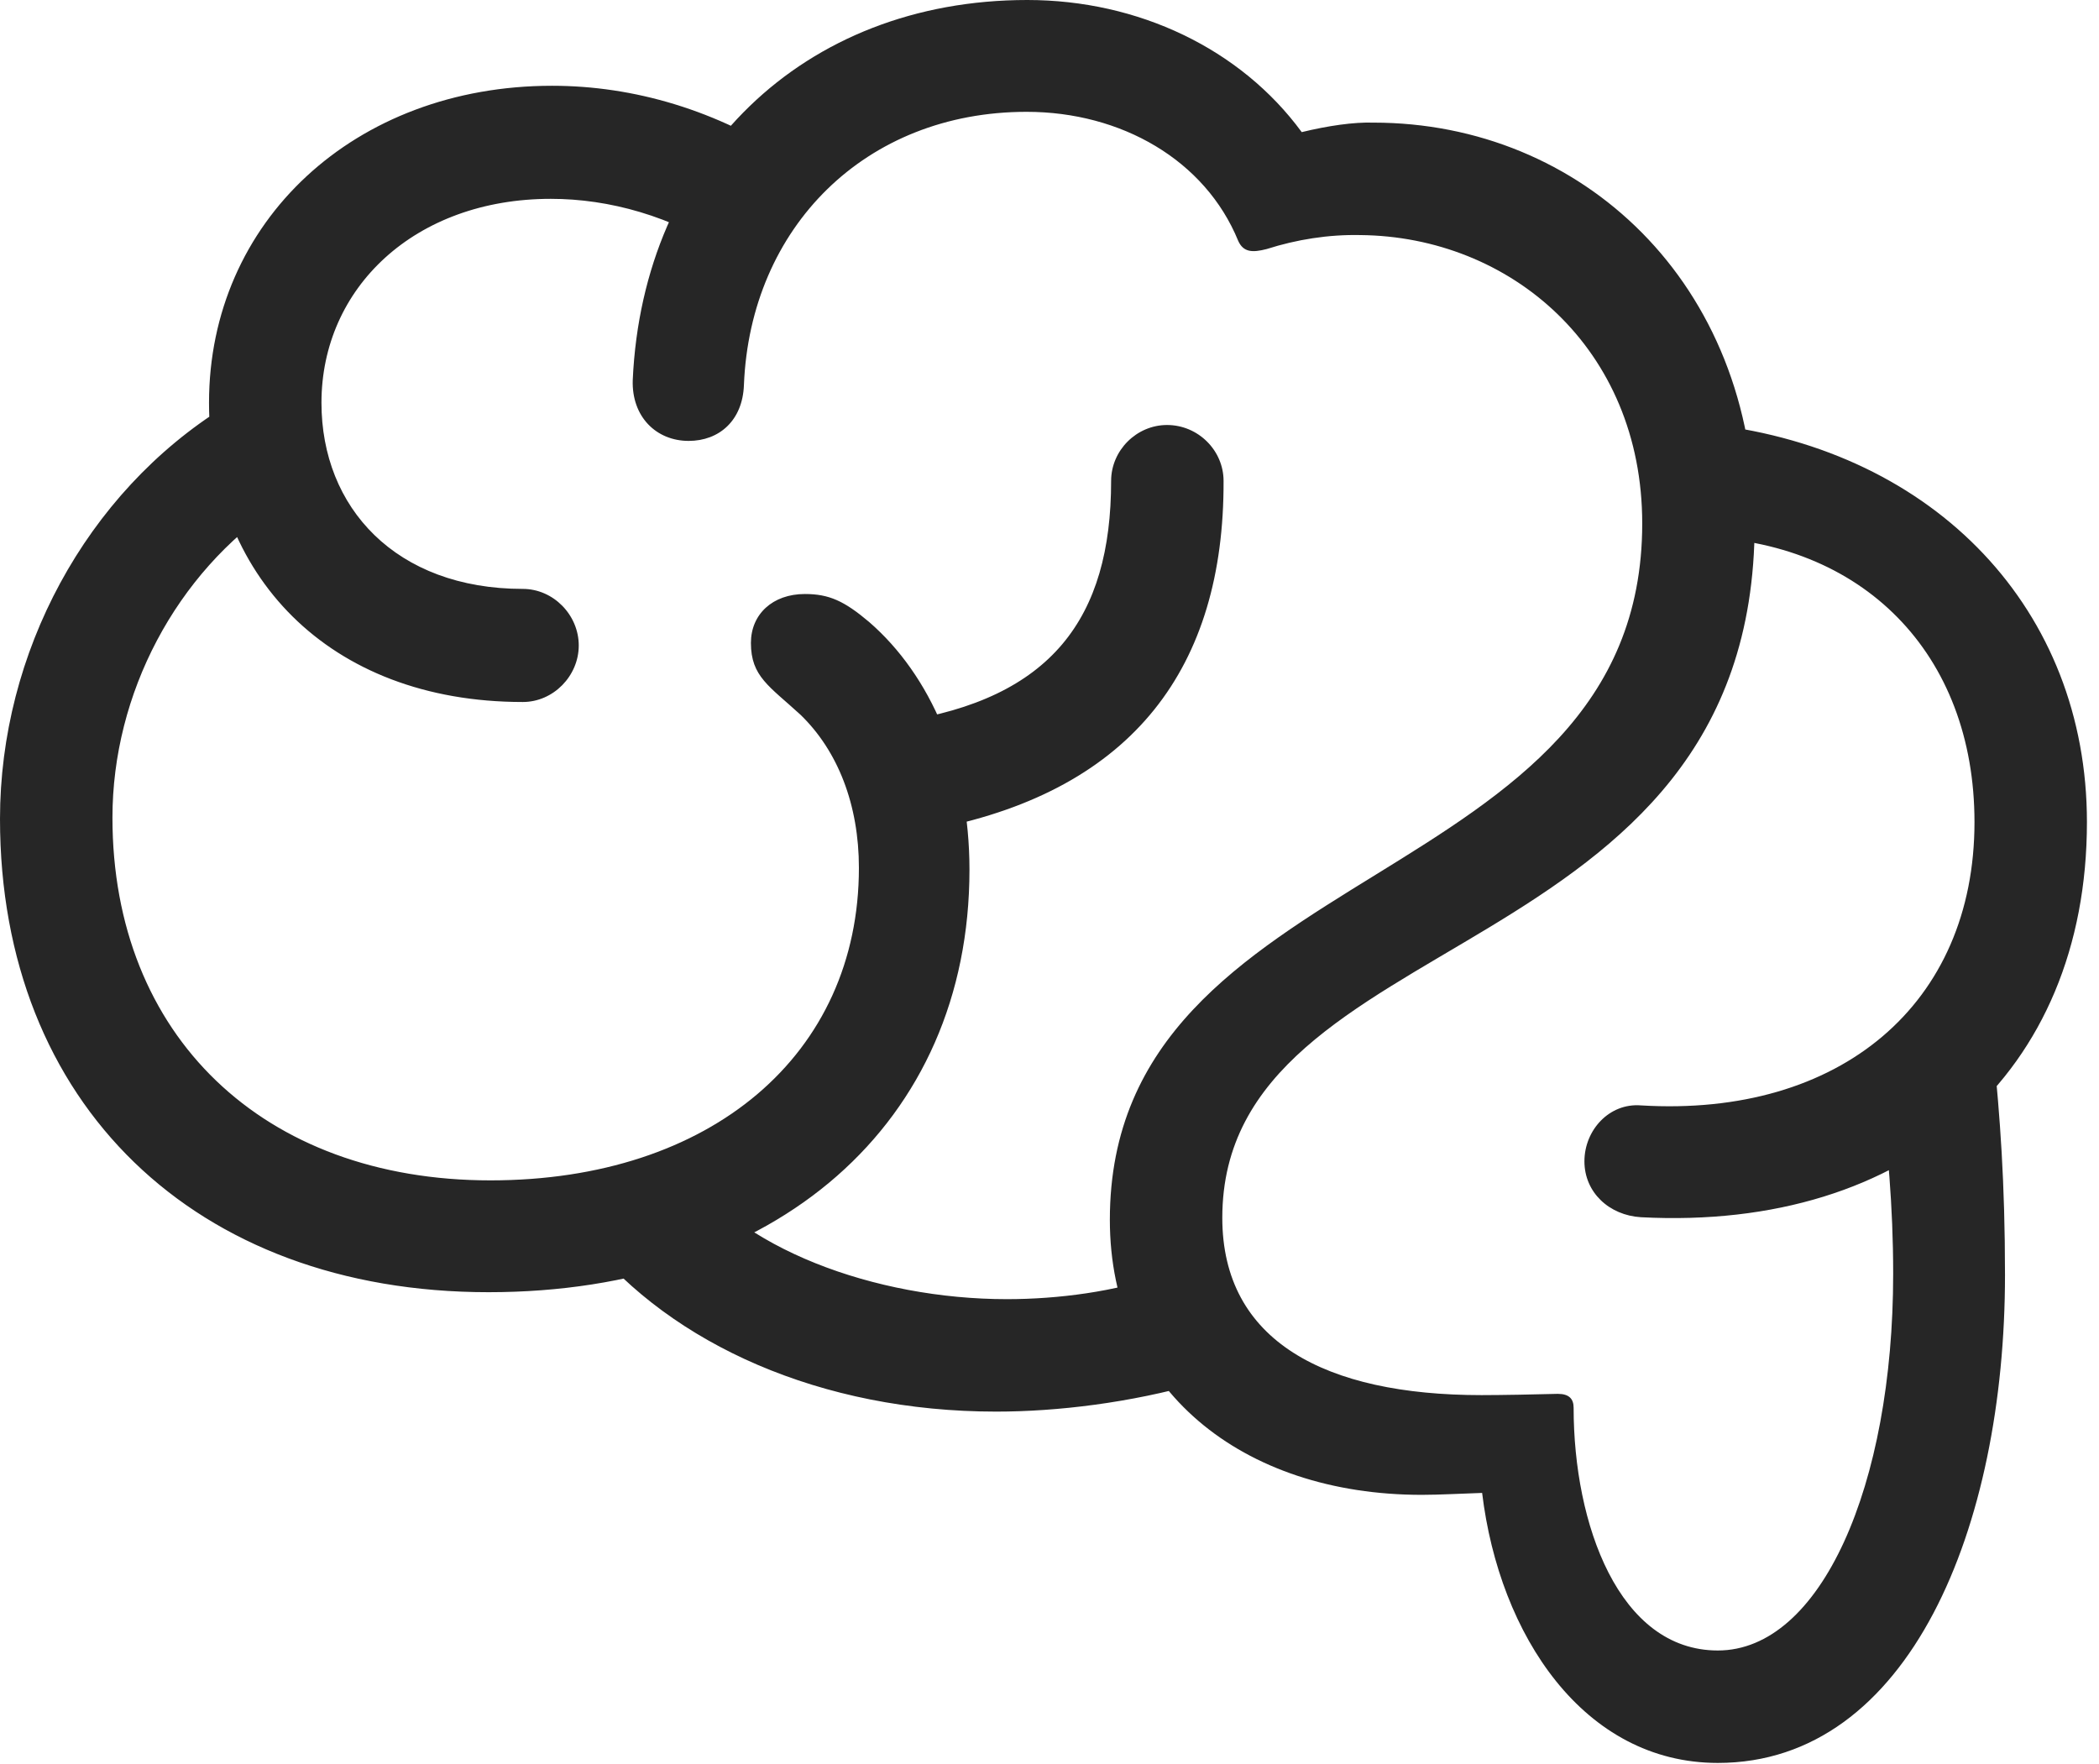 <?xml version="1.0" encoding="UTF-8"?>
<!--Generator: Apple Native CoreSVG 326-->
<!DOCTYPE svg
PUBLIC "-//W3C//DTD SVG 1.1//EN"
       "http://www.w3.org/Graphics/SVG/1.1/DTD/svg11.dtd">
<svg version="1.1" xmlns="http://www.w3.org/2000/svg" xmlns:xlink="http://www.w3.org/1999/xlink" viewBox="0 0 64.531 54.238">
 <g>
  <rect height="54.238" opacity="0" width="64.531" x="0" y="0"/>
  <path d="M0 25.176C0 33.926 5.996 39.727 15.02 39.727C23.867 39.727 29.805 34.531 29.805 26.738C29.805 23.496 28.613 20.762 26.719 19.121C25.957 18.477 25.488 18.262 24.746 18.262C23.75 18.262 23.086 18.887 23.086 19.766C23.086 20.801 23.652 21.094 24.609 21.973C25.762 23.086 26.406 24.746 26.406 26.68C26.406 32.422 21.855 36.289 15.078 36.289C8.086 36.289 3.457 31.836 3.457 25.137C3.457 21.328 5.41 17.617 8.555 15.527L6.914 12.5C2.637 15.156 0 20.078 0 25.176ZM6.426 12.383C6.426 17.637 10.059 21.582 16.074 21.582C17.012 21.582 17.793 20.781 17.793 19.844C17.793 18.906 17.012 18.105 16.074 18.105C12.168 18.105 9.883 15.605 9.883 12.383C9.883 8.848 12.754 6.113 16.934 6.113C18.73 6.113 20.645 6.641 22.402 7.793L24.414 4.961C22.051 3.379 19.473 2.637 16.973 2.637C10.898 2.637 6.426 6.816 6.426 12.383ZM19.453 11.68C19.414 12.812 20.176 13.555 21.172 13.555C22.109 13.555 22.832 12.93 22.871 11.836C23.066 6.992 26.602 3.438 31.562 3.438C34.473 3.438 37.051 4.922 38.066 7.402C38.223 7.754 38.496 7.773 38.945 7.656C39.863 7.363 40.84 7.207 41.816 7.227C46.426 7.266 50.488 10.703 50.488 16.094C50.488 27.52 34.121 26.309 34.121 37.5C34.121 42.715 38.184 45.957 43.711 45.957C44.258 45.957 44.922 45.918 45.566 45.898C46.094 50.273 48.691 54.199 52.812 54.199C58.711 54.199 61.641 46.934 61.641 39.199C61.641 36.328 61.484 34.297 61.289 32.363L57.812 33.379C58.027 35.293 58.203 37.031 58.203 39.16C58.203 45.684 55.977 50.742 52.812 50.742C49.766 50.742 48.379 46.855 48.379 43.281C48.379 43.008 48.242 42.852 47.891 42.852C47.246 42.871 46.133 42.891 45.547 42.891C40.742 42.891 37.578 41.23 37.578 37.441C37.578 28.34 53.945 29.883 53.945 16.094C53.945 8.691 48.613 3.77 42.227 3.77C41.621 3.75 40.82 3.867 40.02 4.062C38.145 1.504 35 0 31.582 0C24.688 0 19.766 4.805 19.453 11.68ZM48.711 35.703C48.711 36.66 49.473 37.363 50.449 37.422C58.672 37.852 64.16 32.988 64.16 25.273C64.16 18.77 59.531 13.867 52.617 13.047L52.109 16.504C57.266 16.602 60.703 20.098 60.703 25.273C60.703 30.859 56.582 34.355 50.449 33.984C49.473 33.906 48.711 34.746 48.711 35.703ZM35.723 39.199C34.297 39.707 32.539 39.941 30.957 39.941C26.895 39.941 22.656 38.379 20.938 35.781L18.066 38.125C20.664 41.328 25.234 43.398 30.625 43.398C32.52 43.398 34.746 43.125 36.875 42.52ZM27.656 22.188L28.809 25.469C34.844 24.258 37.637 20.508 37.617 14.785C37.617 13.848 36.836 13.066 35.879 13.066C34.941 13.066 34.16 13.848 34.16 14.785C34.16 19.004 32.324 21.484 27.656 22.188Z" fill="black" fill-opacity="0.85"/>
 </g>
</svg>
